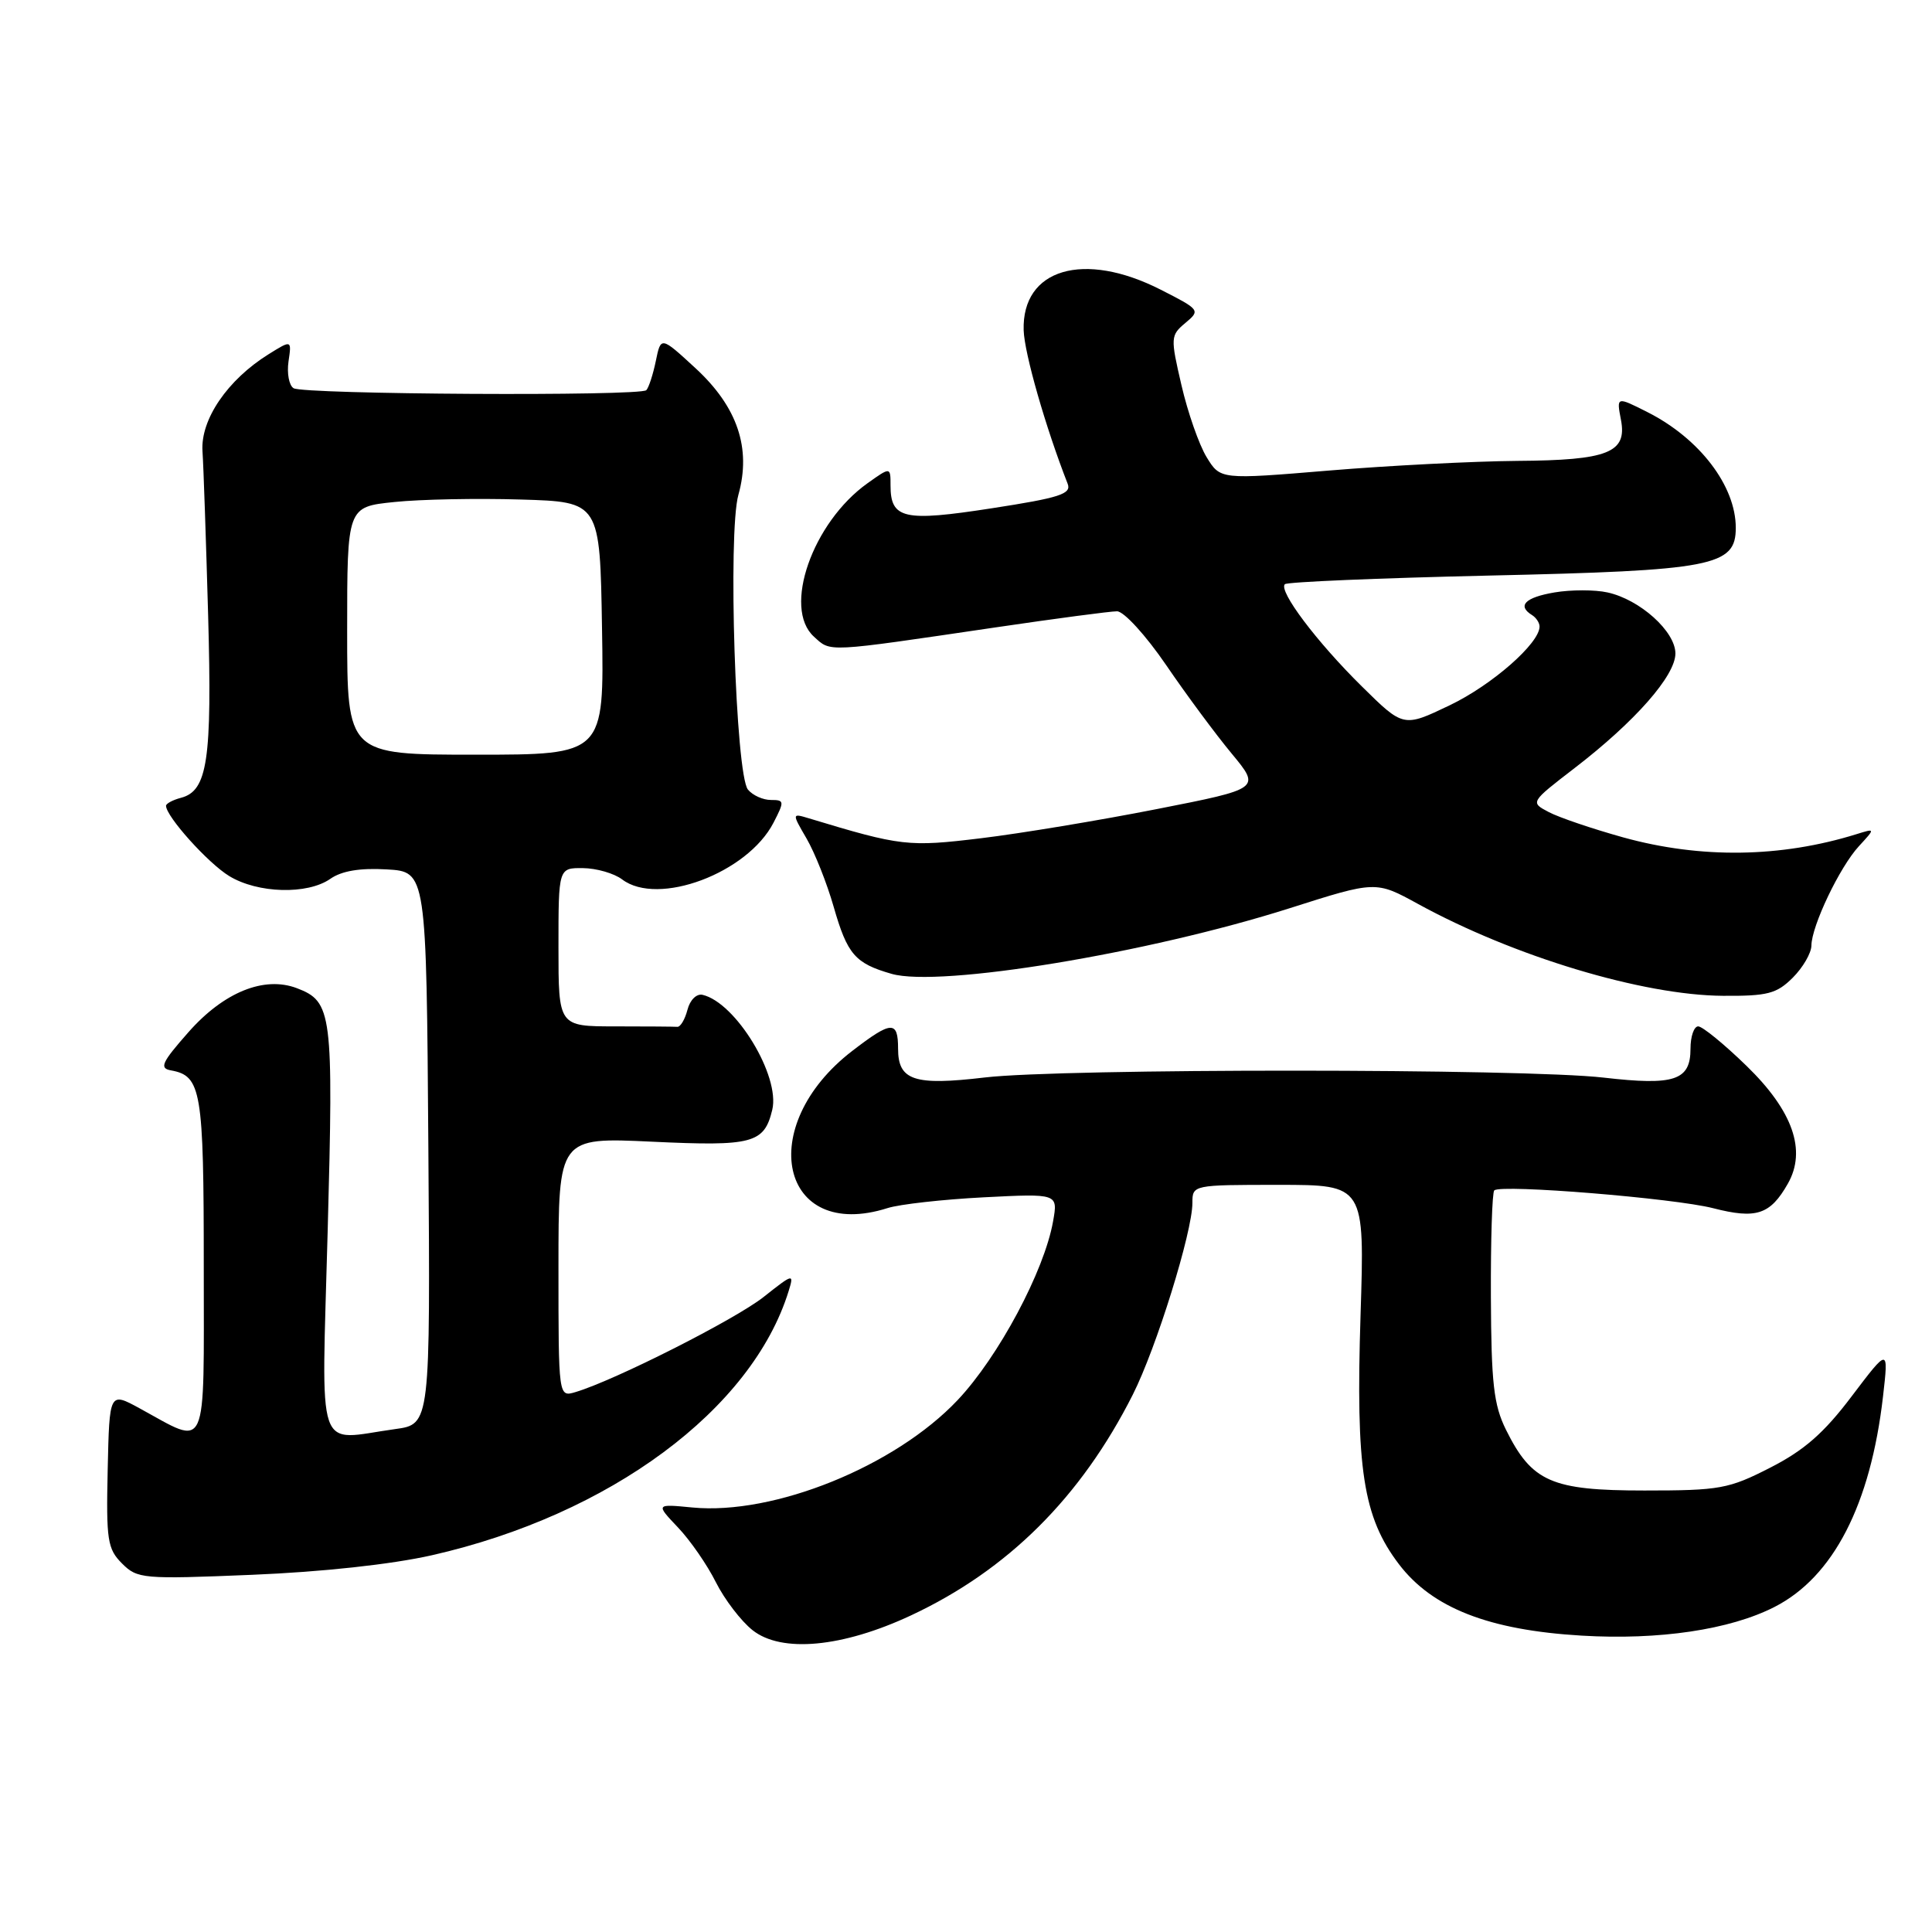 <?xml version="1.0" encoding="UTF-8" standalone="no"?>
<!DOCTYPE svg PUBLIC "-//W3C//DTD SVG 1.1//EN" "http://www.w3.org/Graphics/SVG/1.1/DTD/svg11.dtd" >
<svg xmlns="http://www.w3.org/2000/svg" xmlns:xlink="http://www.w3.org/1999/xlink" version="1.1" viewBox="0 0 256 256">
 <g >
 <path fill="currentColor"
d=" M 120.73 214.04 C 133.55 208.04 143.24 198.39 150.10 184.80 C 153.22 178.62 158.00 163.25 158.00 159.39 C 158.00 157.01 158.05 157.00 169.41 157.00 C 180.83 157.00 180.83 157.00 180.28 174.25 C 179.63 194.66 180.61 201.02 185.37 207.27 C 189.79 213.07 197.27 216.00 209.59 216.73 C 219.83 217.34 229.22 215.95 235.13 212.93 C 242.92 208.96 247.86 199.38 249.51 185.03 C 250.25 178.56 250.25 178.56 245.37 185.00 C 241.69 189.88 239.06 192.18 234.57 194.47 C 229.06 197.29 227.89 197.50 217.90 197.50 C 205.58 197.50 202.98 196.36 199.55 189.45 C 197.92 186.15 197.60 183.31 197.55 171.84 C 197.52 164.32 197.72 157.97 198.00 157.73 C 198.94 156.90 221.83 158.77 226.99 160.09 C 232.71 161.56 234.56 160.96 236.90 156.84 C 239.40 152.44 237.57 147.21 231.44 141.25 C 228.47 138.36 225.58 136.00 225.02 136.00 C 224.46 136.00 224.00 137.33 224.00 138.96 C 224.00 143.17 221.88 143.87 212.50 142.79 C 202.00 141.57 140.76 141.56 130.50 142.77 C 121.13 143.88 119.00 143.17 119.00 138.96 C 119.00 135.20 118.14 135.24 112.93 139.25 C 99.94 149.24 103.39 164.59 117.60 160.08 C 119.20 159.57 124.93 158.93 130.35 158.65 C 140.19 158.15 140.19 158.15 139.54 161.82 C 138.38 168.42 132.29 179.81 126.88 185.53 C 118.59 194.30 102.55 200.79 91.74 199.75 C 86.88 199.28 86.88 199.28 89.83 202.39 C 91.46 204.10 93.72 207.37 94.86 209.66 C 96.01 211.94 98.19 214.80 99.72 216.01 C 103.56 219.05 111.63 218.30 120.73 214.04 Z  M 57.22 206.08 C 80.80 200.73 99.64 186.78 104.50 171.07 C 105.23 168.71 105.12 168.74 101.19 171.85 C 97.43 174.83 81.43 182.92 76.25 184.46 C 74.00 185.13 74.00 185.13 74.00 167.92 C 74.00 150.70 74.00 150.70 86.40 151.28 C 99.74 151.91 101.26 151.51 102.33 147.05 C 103.40 142.57 97.49 132.84 93.09 131.82 C 92.29 131.64 91.42 132.51 91.09 133.81 C 90.76 135.08 90.16 136.09 89.75 136.06 C 89.34 136.03 85.62 136.00 81.50 136.00 C 74.00 136.00 74.00 136.00 74.00 125.50 C 74.00 115.00 74.00 115.00 77.25 115.03 C 79.04 115.05 81.37 115.72 82.44 116.53 C 87.20 120.13 99.04 115.69 102.49 109.02 C 103.96 106.17 103.94 106.00 102.15 106.00 C 101.10 106.00 99.74 105.39 99.11 104.63 C 97.47 102.66 96.43 70.60 97.84 65.57 C 99.57 59.39 97.72 53.92 92.17 48.80 C 87.57 44.56 87.57 44.56 86.90 47.83 C 86.53 49.63 85.96 51.37 85.64 51.70 C 84.81 52.52 40.24 52.27 38.90 51.44 C 38.30 51.07 38.00 49.47 38.23 47.89 C 38.65 45.03 38.65 45.03 35.57 46.95 C 30.14 50.34 26.56 55.59 26.83 59.78 C 26.97 61.83 27.30 71.63 27.58 81.57 C 28.11 100.69 27.50 104.79 23.99 105.71 C 22.89 106.00 22.00 106.48 22.00 106.77 C 22.00 108.18 27.57 114.38 30.37 116.08 C 34.15 118.39 40.74 118.57 43.77 116.45 C 45.27 115.40 47.70 114.99 51.24 115.20 C 56.50 115.50 56.50 115.50 56.76 152.11 C 57.02 188.72 57.02 188.72 52.37 189.36 C 41.68 190.83 42.61 193.56 43.42 163.07 C 44.20 134.17 44.01 132.72 39.34 130.94 C 35.00 129.29 29.64 131.47 24.97 136.77 C 21.43 140.78 21.08 141.55 22.65 141.83 C 26.68 142.56 27.00 144.46 27.00 167.76 C 27.00 193.08 27.66 191.61 18.50 186.61 C 14.50 184.43 14.50 184.43 14.27 194.73 C 14.06 204.08 14.24 205.24 16.17 207.17 C 18.20 209.20 18.90 209.27 33.40 208.67 C 42.66 208.29 51.87 207.29 57.22 206.08 Z  M 237.55 129.55 C 238.90 128.20 240.01 126.28 240.02 125.30 C 240.05 122.67 243.78 114.87 246.31 112.13 C 248.50 109.75 248.50 109.75 246.00 110.53 C 235.97 113.65 225.35 113.80 215.09 110.96 C 211.03 109.83 206.60 108.33 205.23 107.61 C 202.75 106.31 202.75 106.31 208.66 101.76 C 216.66 95.61 222.00 89.53 222.00 86.59 C 222.00 83.67 217.30 79.44 213.00 78.50 C 211.33 78.13 208.17 78.13 205.98 78.50 C 202.09 79.16 201.00 80.26 203.00 81.50 C 203.55 81.84 204.00 82.53 204.00 83.02 C 204.00 85.25 197.67 90.79 192.08 93.46 C 185.96 96.39 185.96 96.39 180.44 90.94 C 174.45 85.03 169.38 78.29 170.25 77.41 C 170.56 77.11 182.66 76.60 197.15 76.27 C 227.00 75.60 230.00 75.03 230.00 69.94 C 230.00 64.38 225.20 58.10 218.30 54.61 C 214.18 52.53 214.19 52.53 214.79 55.66 C 215.61 59.98 213.06 60.99 201.06 61.07 C 195.25 61.12 184.02 61.69 176.10 62.35 C 161.70 63.55 161.70 63.55 159.88 60.57 C 158.88 58.93 157.38 54.64 156.55 51.04 C 155.08 44.72 155.10 44.44 157.07 42.79 C 159.07 41.12 159.02 41.04 153.81 38.39 C 143.60 33.19 135.40 35.61 135.64 43.76 C 135.74 46.84 138.54 56.61 141.47 64.10 C 142.00 65.45 140.43 65.96 131.41 67.35 C 119.74 69.16 118.00 68.76 118.00 64.31 C 118.00 61.86 118.00 61.86 114.94 64.04 C 107.65 69.24 103.68 80.59 107.85 84.36 C 110.13 86.43 109.21 86.48 131.94 83.13 C 139.88 81.96 147.11 81.00 148.01 81.00 C 148.92 81.00 151.82 84.18 154.51 88.11 C 157.18 92.03 161.10 97.32 163.21 99.86 C 167.05 104.50 167.05 104.50 153.27 107.21 C 145.70 108.70 135.22 110.44 130.00 111.07 C 120.36 112.24 119.40 112.13 107.21 108.44 C 104.92 107.75 104.92 107.75 106.88 111.12 C 107.96 112.98 109.58 117.05 110.47 120.17 C 112.28 126.47 113.30 127.65 118.14 129.04 C 124.51 130.87 152.13 126.31 170.90 120.34 C 182.30 116.71 182.30 116.71 187.90 119.78 C 200.58 126.73 217.66 131.88 228.30 131.95 C 234.21 131.99 235.41 131.68 237.55 129.55 Z  M 46.00 83.58 C 46.00 67.16 46.00 67.16 52.25 66.52 C 55.69 66.16 63.22 66.01 69.00 66.19 C 79.50 66.50 79.50 66.50 79.77 83.25 C 80.05 100.00 80.05 100.00 63.02 100.00 C 46.00 100.00 46.00 100.00 46.00 83.58 Z "/>
</g>
</svg>
